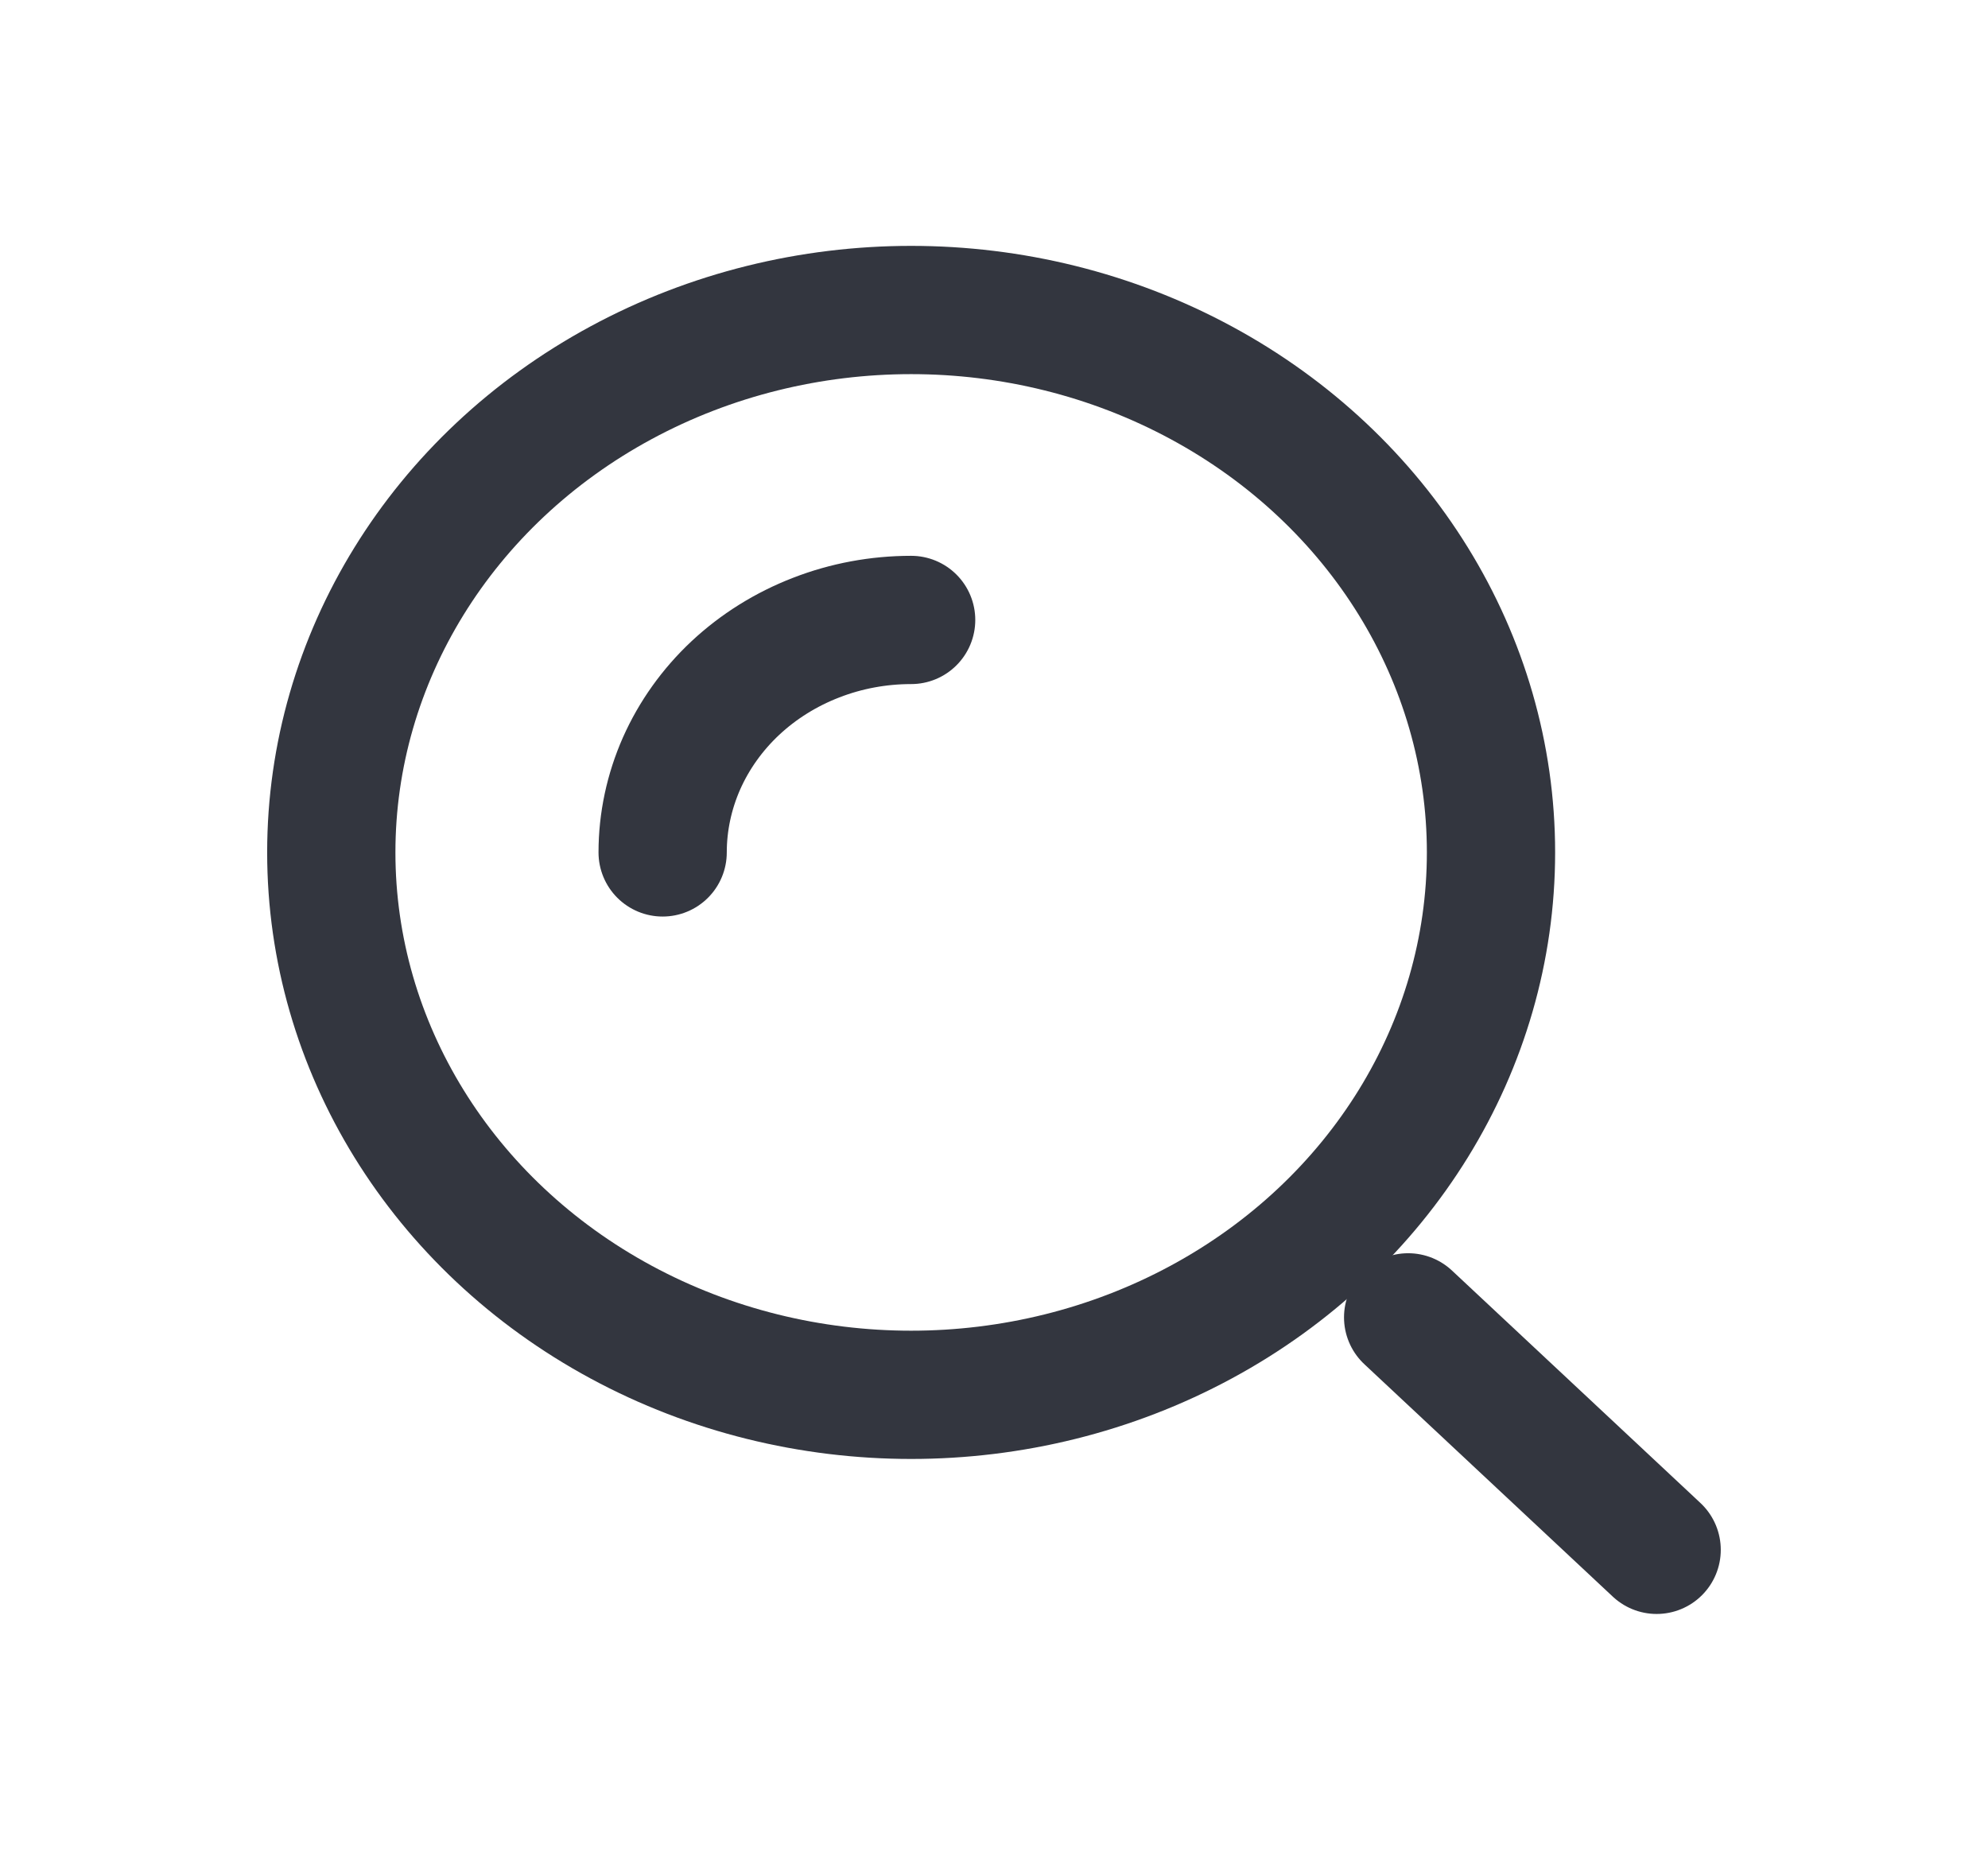<svg width="31" height="29" viewBox="0 0 31 29" fill="none" xmlns="http://www.w3.org/2000/svg">
<ellipse cx="14.208" cy="13.292" rx="9.042" ry="8.458" stroke="#33363F" stroke-width="2"/>
<path d="M14.208 9.667C13.7 9.667 13.196 9.76 12.726 9.943C12.255 10.125 11.828 10.392 11.468 10.728C11.108 11.065 10.823 11.465 10.628 11.904C10.434 12.344 10.333 12.816 10.333 13.292" stroke="#33363F" stroke-width="2" stroke-linecap="round"/>
<path d="M25.833 24.167L21.958 20.542" stroke="#33363F" stroke-width="2" stroke-linecap="round"/>
</svg>
